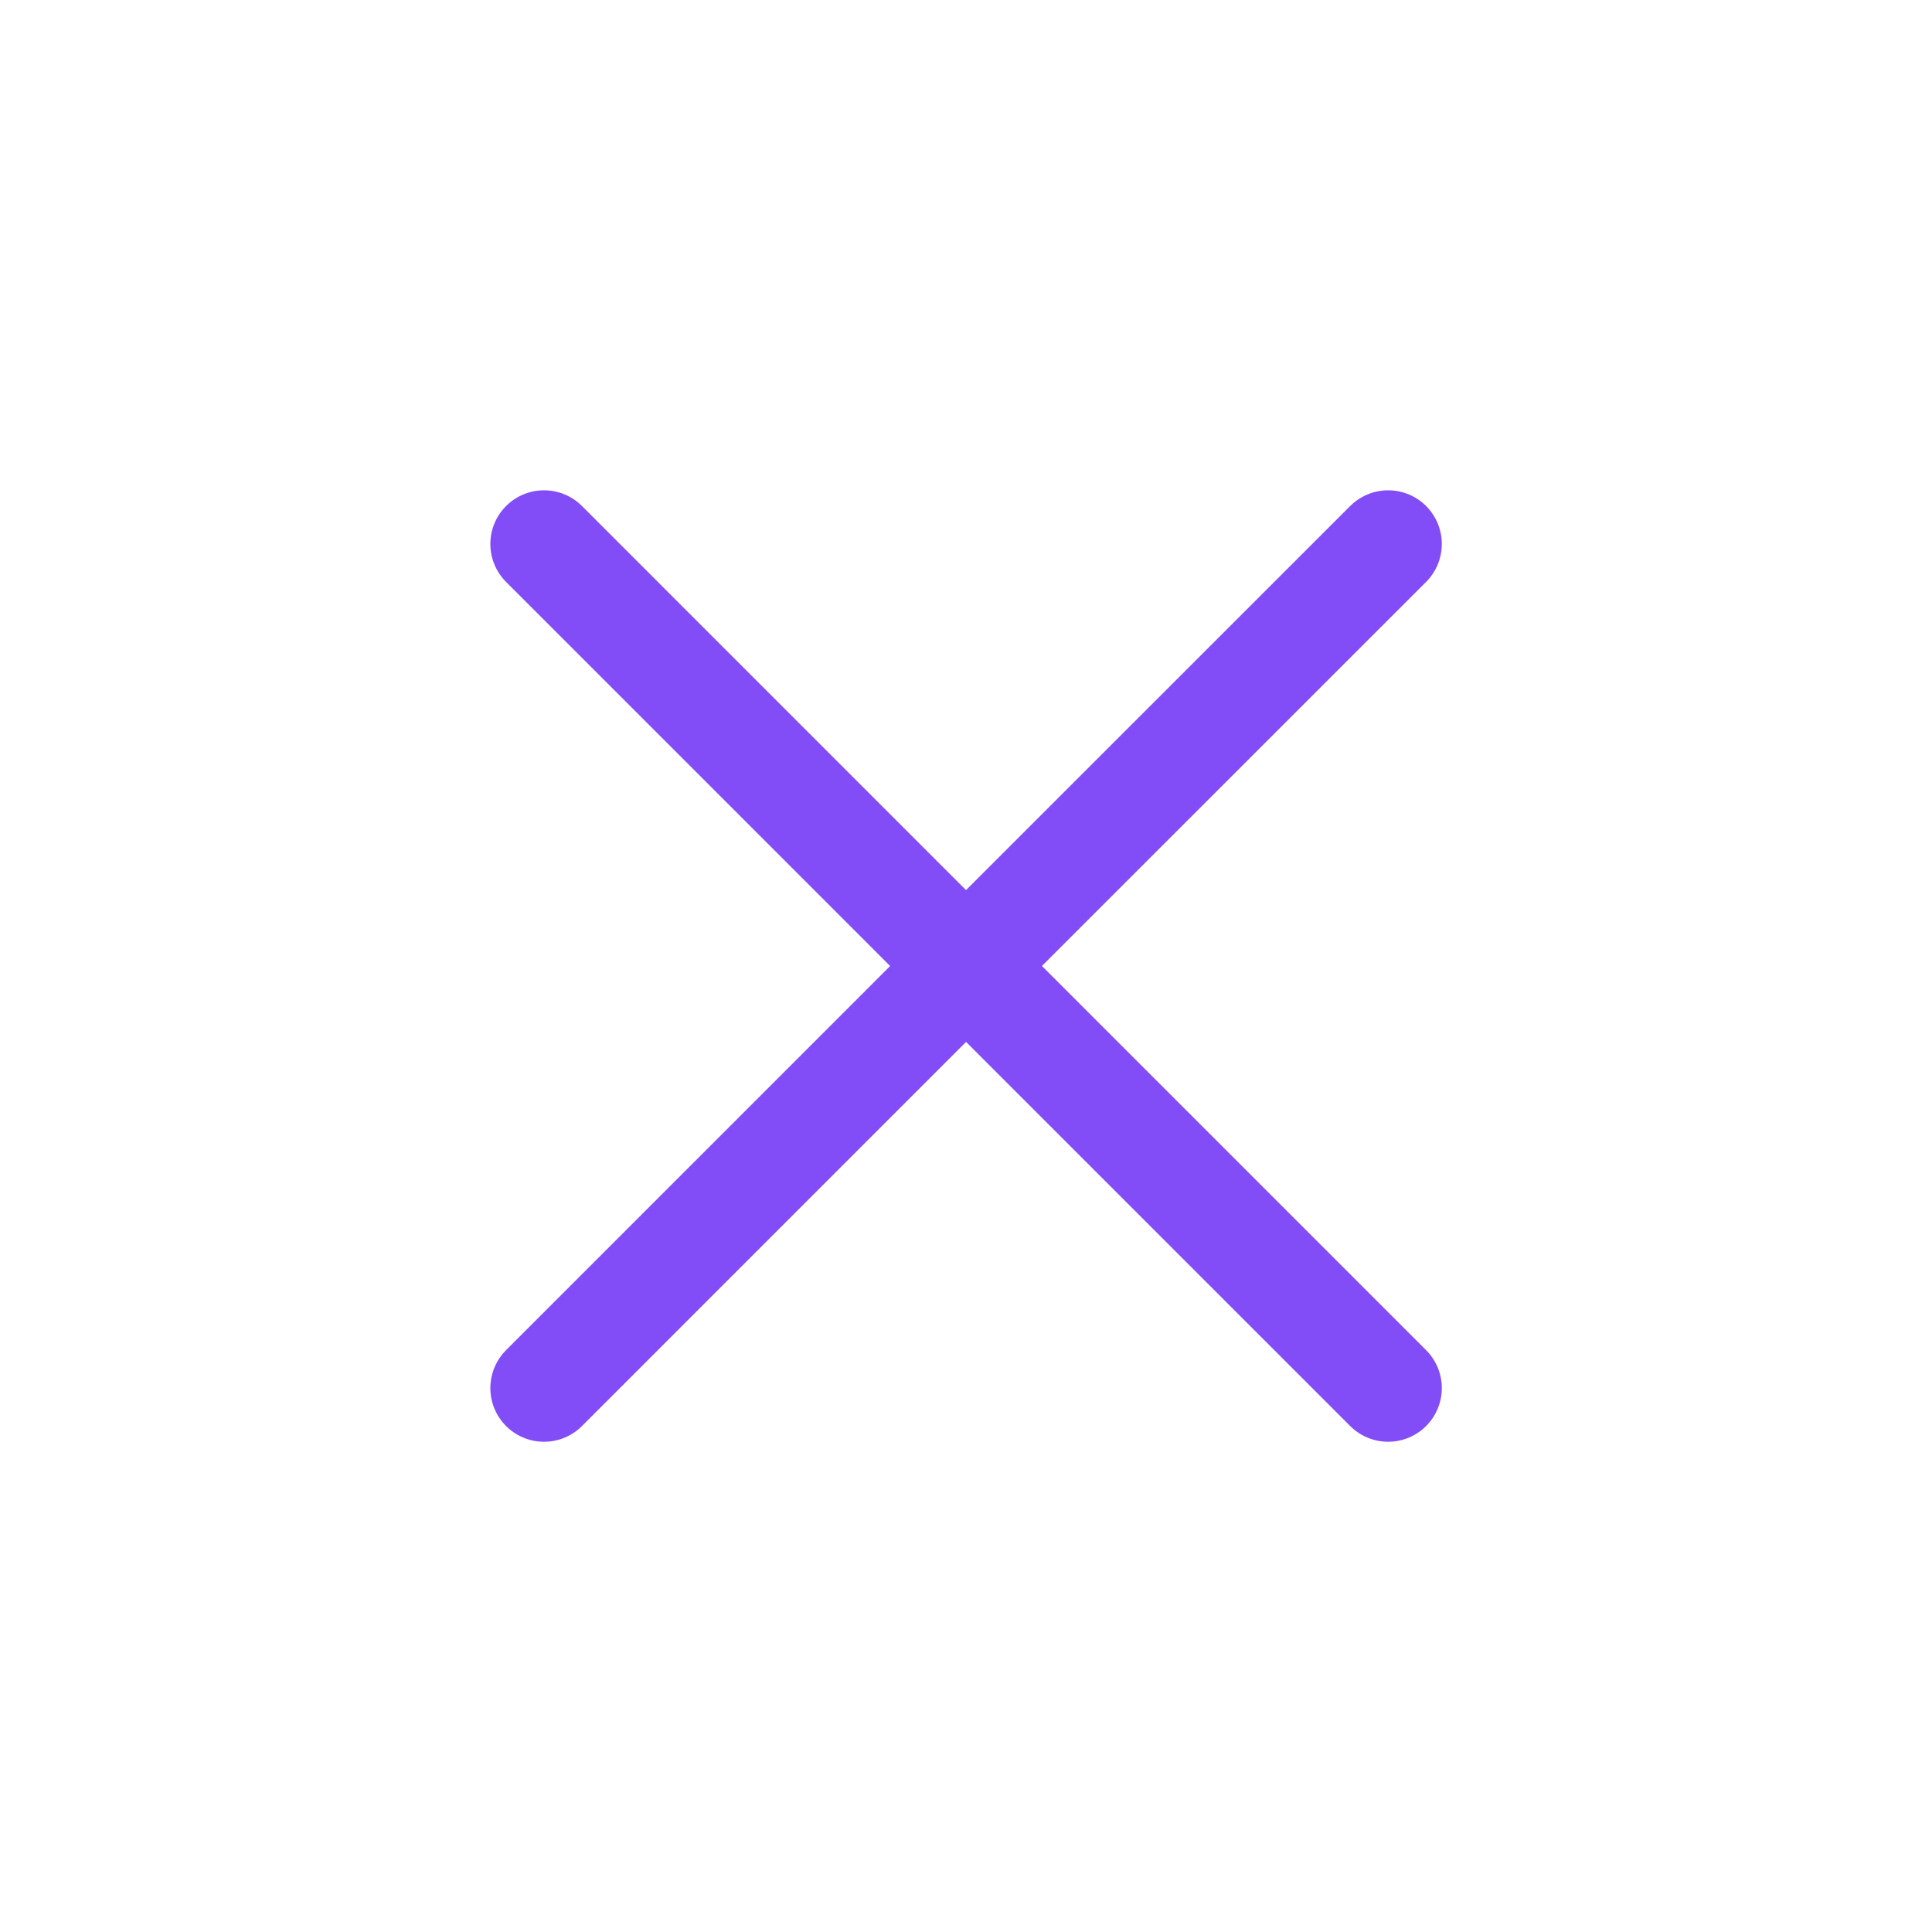 <svg width="36" height="36" viewBox="0 0 36 36" fill="none" xmlns="http://www.w3.org/2000/svg">
<path d="M10.137 25.865L18.001 18L25.866 25.865M25.866 10.136L18 18L10.137 10.136" stroke="#824CF6" stroke-width="2" stroke-linecap="round" stroke-linejoin="round"/>
</svg>
